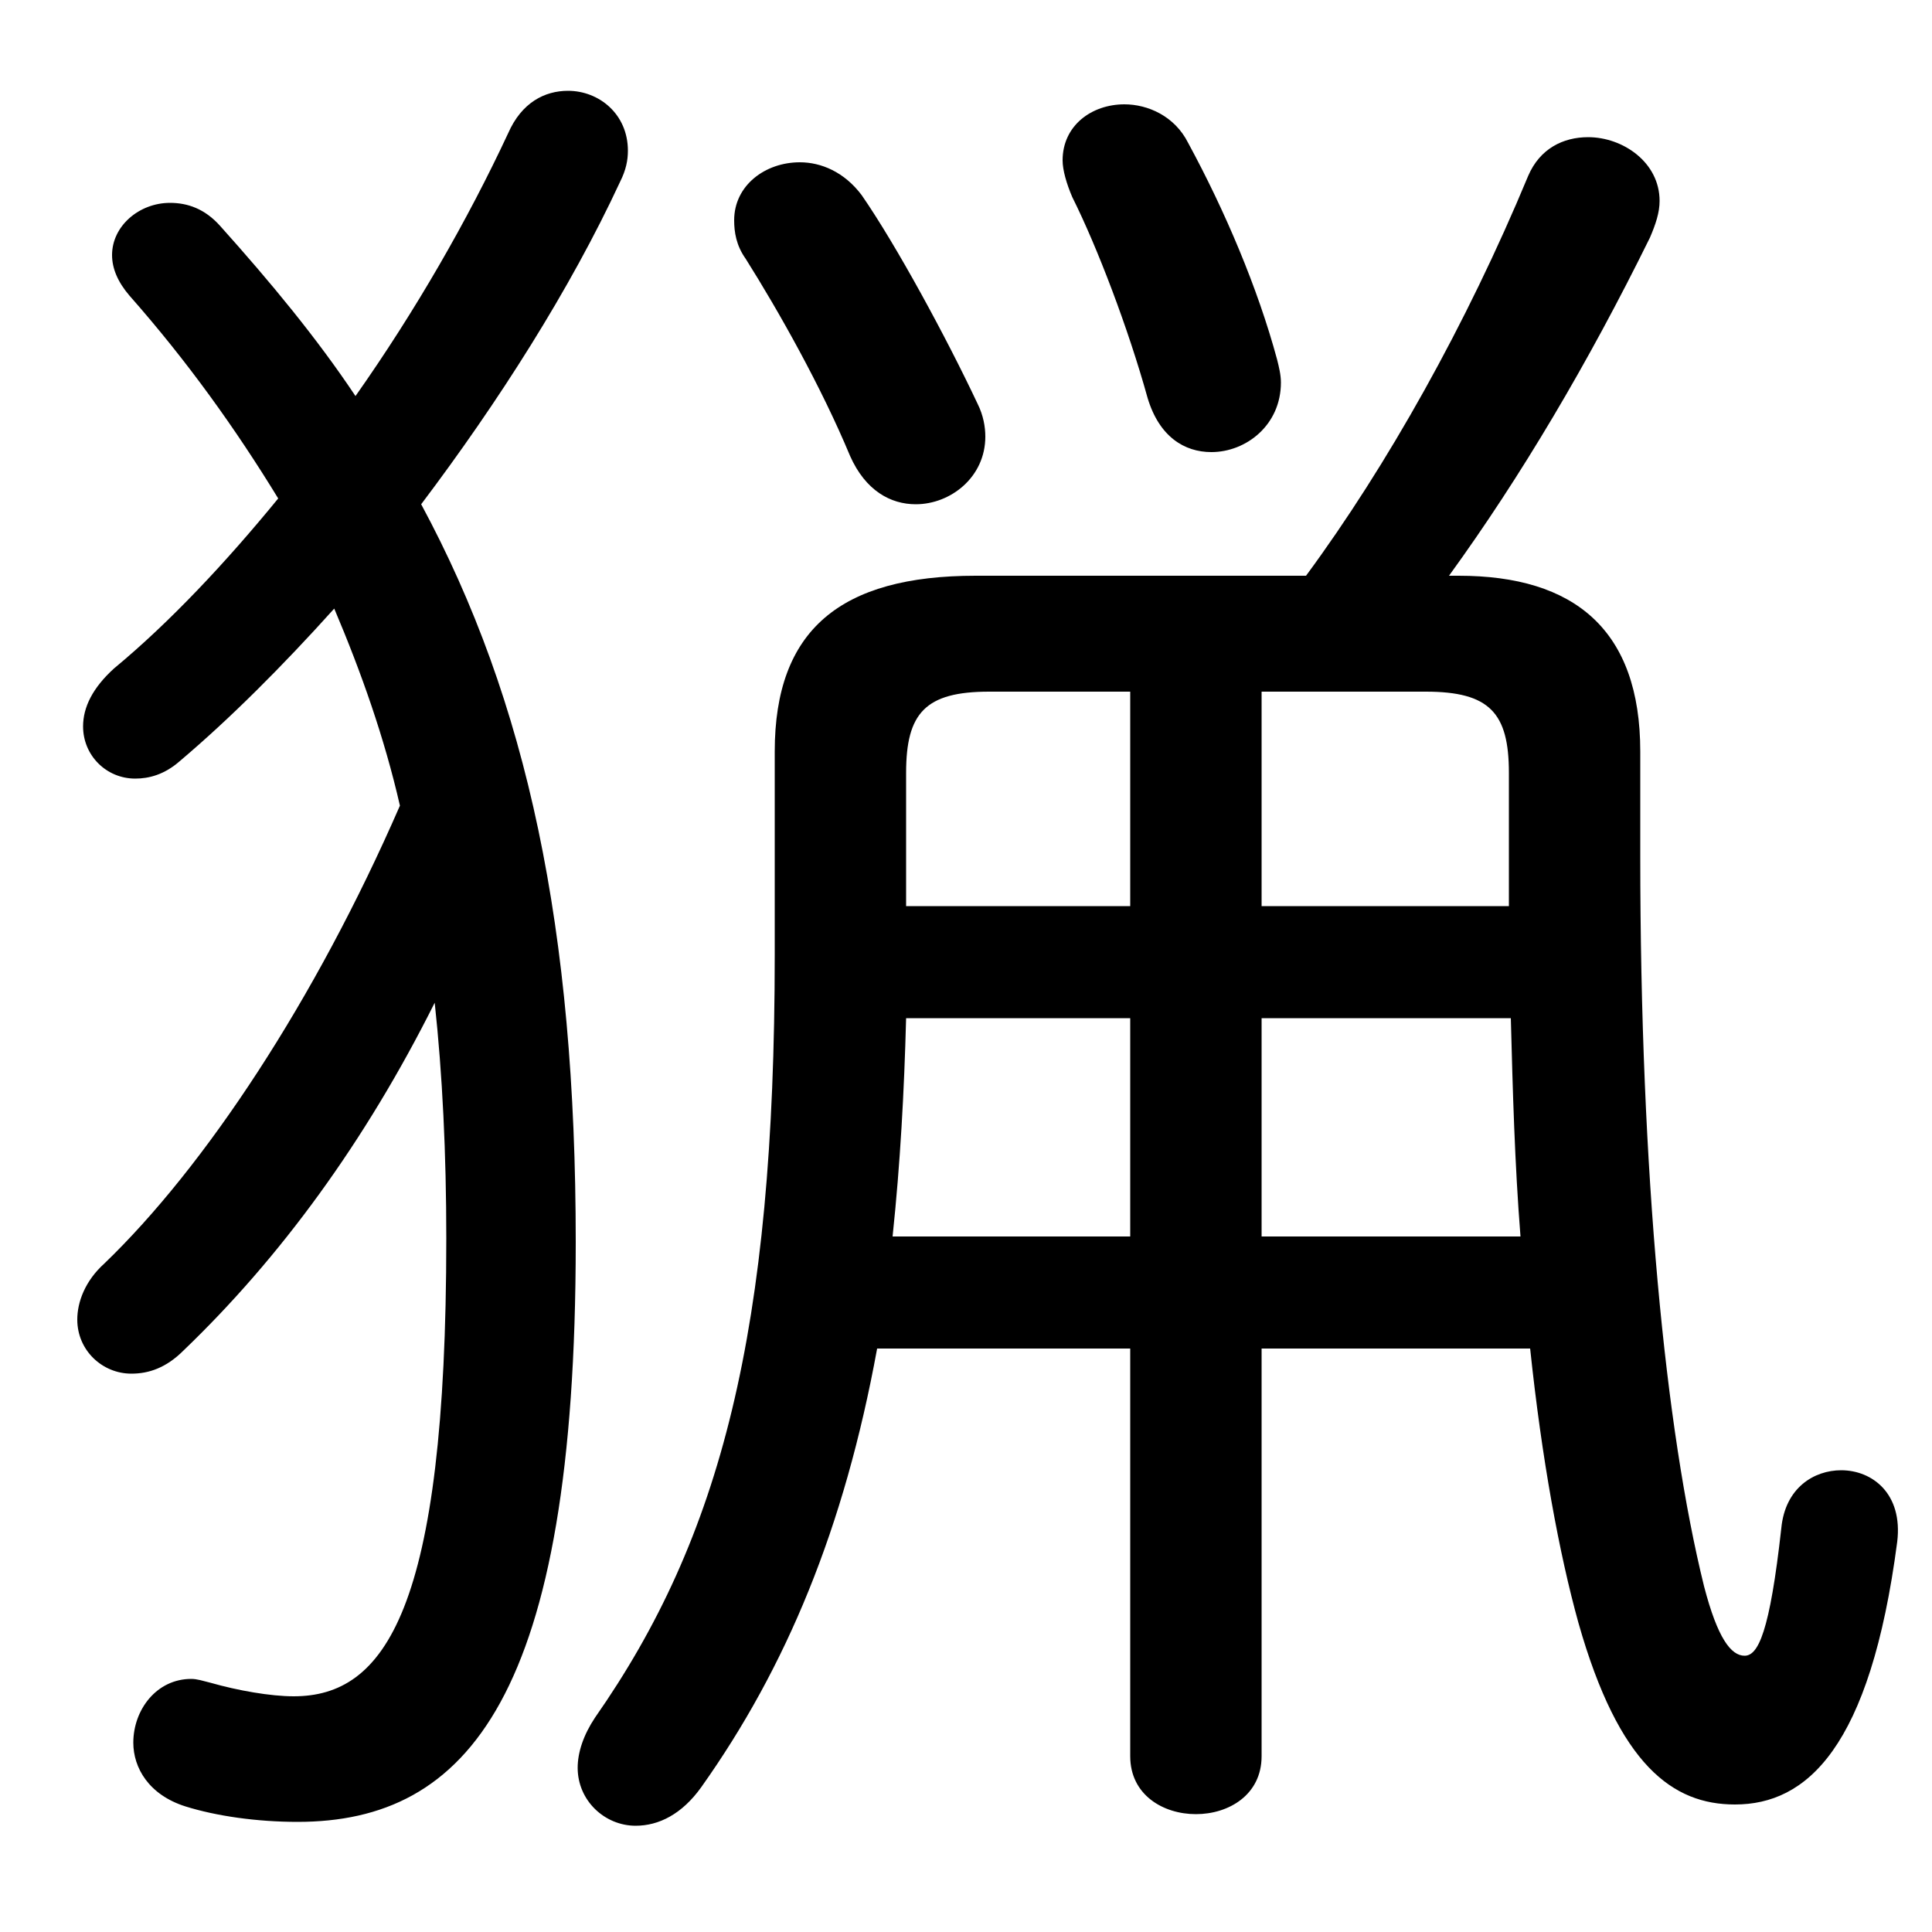 <svg xmlns="http://www.w3.org/2000/svg" viewBox="0 -44.0 50.0 50.0">
    <rect x="0" y="-44.0" width="50.0" height="50.0" fill="#808080" stroke="none"/>
    <g transform="scale(1, -1)">
        <!-- ボディの枠 -->
        <rect x="0" y="-6.0" width="50.0" height="50.0"
            stroke="white" fill="white"/>
        <!-- グリフ座標系の原点 -->
        <circle cx="0" cy="0" r="5" fill="white"/>
        <!-- グリフのアウトライン -->
        <g style="fill:black;stroke:#000000;stroke-width:0;stroke-linecap:round;stroke-linejoin:round;">
        <path d="M 29.25 9.1 L 29.25 -1.45 C 29.25 -2.45 30.1 -2.95 30.95 -2.95 C 31.8 -2.95 32.65 -2.45 32.65 -1.45 L 32.65 9.1 L 39.6 9.1 C 39.9 6.25 40.35 3.8 40.85 2.0 C 41.9 -1.7 43.3 -2.7 44.9 -2.7 C 46.75 -2.7 48.4 -1.25 49.1 4.1 C 49.25 5.35 48.45 5.95 47.65 5.95 C 46.95 5.95 46.2 5.5 46.1 4.45 C 45.8 1.75 45.5 1.15 45.15 1.15 C 44.8 1.15 44.45 1.6 44.1 2.95 C 43.1 7.0 42.45 13.6 42.45 21.85 L 42.45 24.55 C 42.45 27.7 40.75 29.1 37.75 29.1 L 37.5 29.1 C 39.35 31.65 41.1 34.6 42.7 37.85 C 42.85 38.2 42.95 38.5 42.95 38.8 C 42.95 39.8 42.0 40.45 41.1 40.45 C 40.45 40.45 39.85 40.15 39.55 39.45 C 37.95 35.6 35.9 31.95 33.8 29.1 L 25.25 29.1 C 21.75 29.1 20.05 27.7 20.05 24.55 L 20.05 19.3 C 20.05 9.55 18.65 4.2 15.4 -0.45 C 15.1 -0.9 14.95 -1.35 14.95 -1.75 C 14.95 -2.6 15.65 -3.25 16.45 -3.25 C 17.05 -3.25 17.65 -2.95 18.15 -2.25 C 20.35 0.85 21.85 4.45 22.7 9.1 Z M 23.1 12.0 C 23.3 13.9 23.4 15.75 23.45 17.65 L 29.25 17.65 L 29.25 12.0 Z M 23.45 20.55 L 23.45 24.0 C 23.45 25.55 23.95 26.1 25.6 26.1 L 29.25 26.1 L 29.25 20.55 Z M 32.65 12.0 L 32.65 17.65 L 39.1 17.65 C 39.15 15.75 39.2 13.9 39.35 12.0 Z M 32.65 20.55 L 32.65 26.1 L 36.9 26.1 C 38.55 26.1 39.05 25.55 39.05 24.0 L 39.05 21.25 L 39.05 20.55 Z M 10.35 23.15 C 8.15 18.1 5.3 13.8 2.7 11.3 C 2.2 10.85 2.0 10.3 2.0 9.85 C 2.0 9.05 2.65 8.45 3.4 8.45 C 3.85 8.45 4.3 8.6 4.75 9.05 C 7.25 11.45 9.45 14.45 11.25 18.05 C 11.45 16.2 11.55 14.15 11.55 11.95 C 11.55 2.3 9.95 0.1 7.6 0.1 C 7.0 0.1 6.15 0.25 5.45 0.45 C 5.25 0.5 5.1 0.55 4.95 0.55 C 4.05 0.55 3.45 -0.25 3.45 -1.1 C 3.45 -1.75 3.85 -2.45 4.8 -2.75 C 5.6 -3.0 6.65 -3.15 7.7 -3.15 C 12.1 -3.15 14.9 0.1 14.9 11.85 C 14.9 19.95 13.65 25.85 10.9 30.95 C 12.9 33.6 14.75 36.5 16.05 39.3 C 16.2 39.6 16.25 39.85 16.25 40.1 C 16.25 41.05 15.5 41.65 14.7 41.65 C 14.1 41.65 13.5 41.35 13.15 40.55 C 12.1 38.3 10.75 35.95 9.2 33.75 C 8.2 35.25 7.0 36.7 5.7 38.15 C 5.3 38.6 4.85 38.75 4.4 38.75 C 3.6 38.75 2.9 38.15 2.9 37.4 C 2.9 37.05 3.05 36.7 3.35 36.35 C 4.85 34.65 6.1 32.9 7.2 31.1 C 5.85 29.45 4.4 27.9 2.95 26.7 C 2.4 26.2 2.15 25.7 2.15 25.2 C 2.15 24.45 2.75 23.85 3.5 23.85 C 3.85 23.85 4.25 23.95 4.65 24.3 C 5.95 25.4 7.3 26.75 8.65 28.25 C 9.35 26.6 9.95 24.9 10.35 23.15 Z M 27.75 38.9 C 28.4 37.6 29.2 35.5 29.7 33.7 C 30.0 32.7 30.65 32.3 31.35 32.3 C 32.25 32.3 33.15 33.0 33.15 34.1 C 33.15 34.3 33.1 34.5 33.05 34.7 C 32.55 36.55 31.7 38.55 30.75 40.3 C 30.4 41.0 29.7 41.3 29.1 41.3 C 28.25 41.3 27.5 40.75 27.5 39.85 C 27.5 39.6 27.6 39.25 27.75 38.9 Z M 19.3 37.3 C 20.15 35.95 21.25 34.0 22.0 32.2 C 22.4 31.3 23.05 30.95 23.7 30.95 C 24.6 30.95 25.5 31.65 25.5 32.7 C 25.5 32.95 25.45 33.25 25.3 33.55 C 24.5 35.25 23.2 37.65 22.3 38.95 C 21.85 39.55 21.25 39.8 20.7 39.8 C 19.8 39.8 19.0 39.2 19.0 38.3 C 19.0 38.0 19.05 37.65 19.3 37.3 Z"/>
    </g>
    </g>
</svg>
